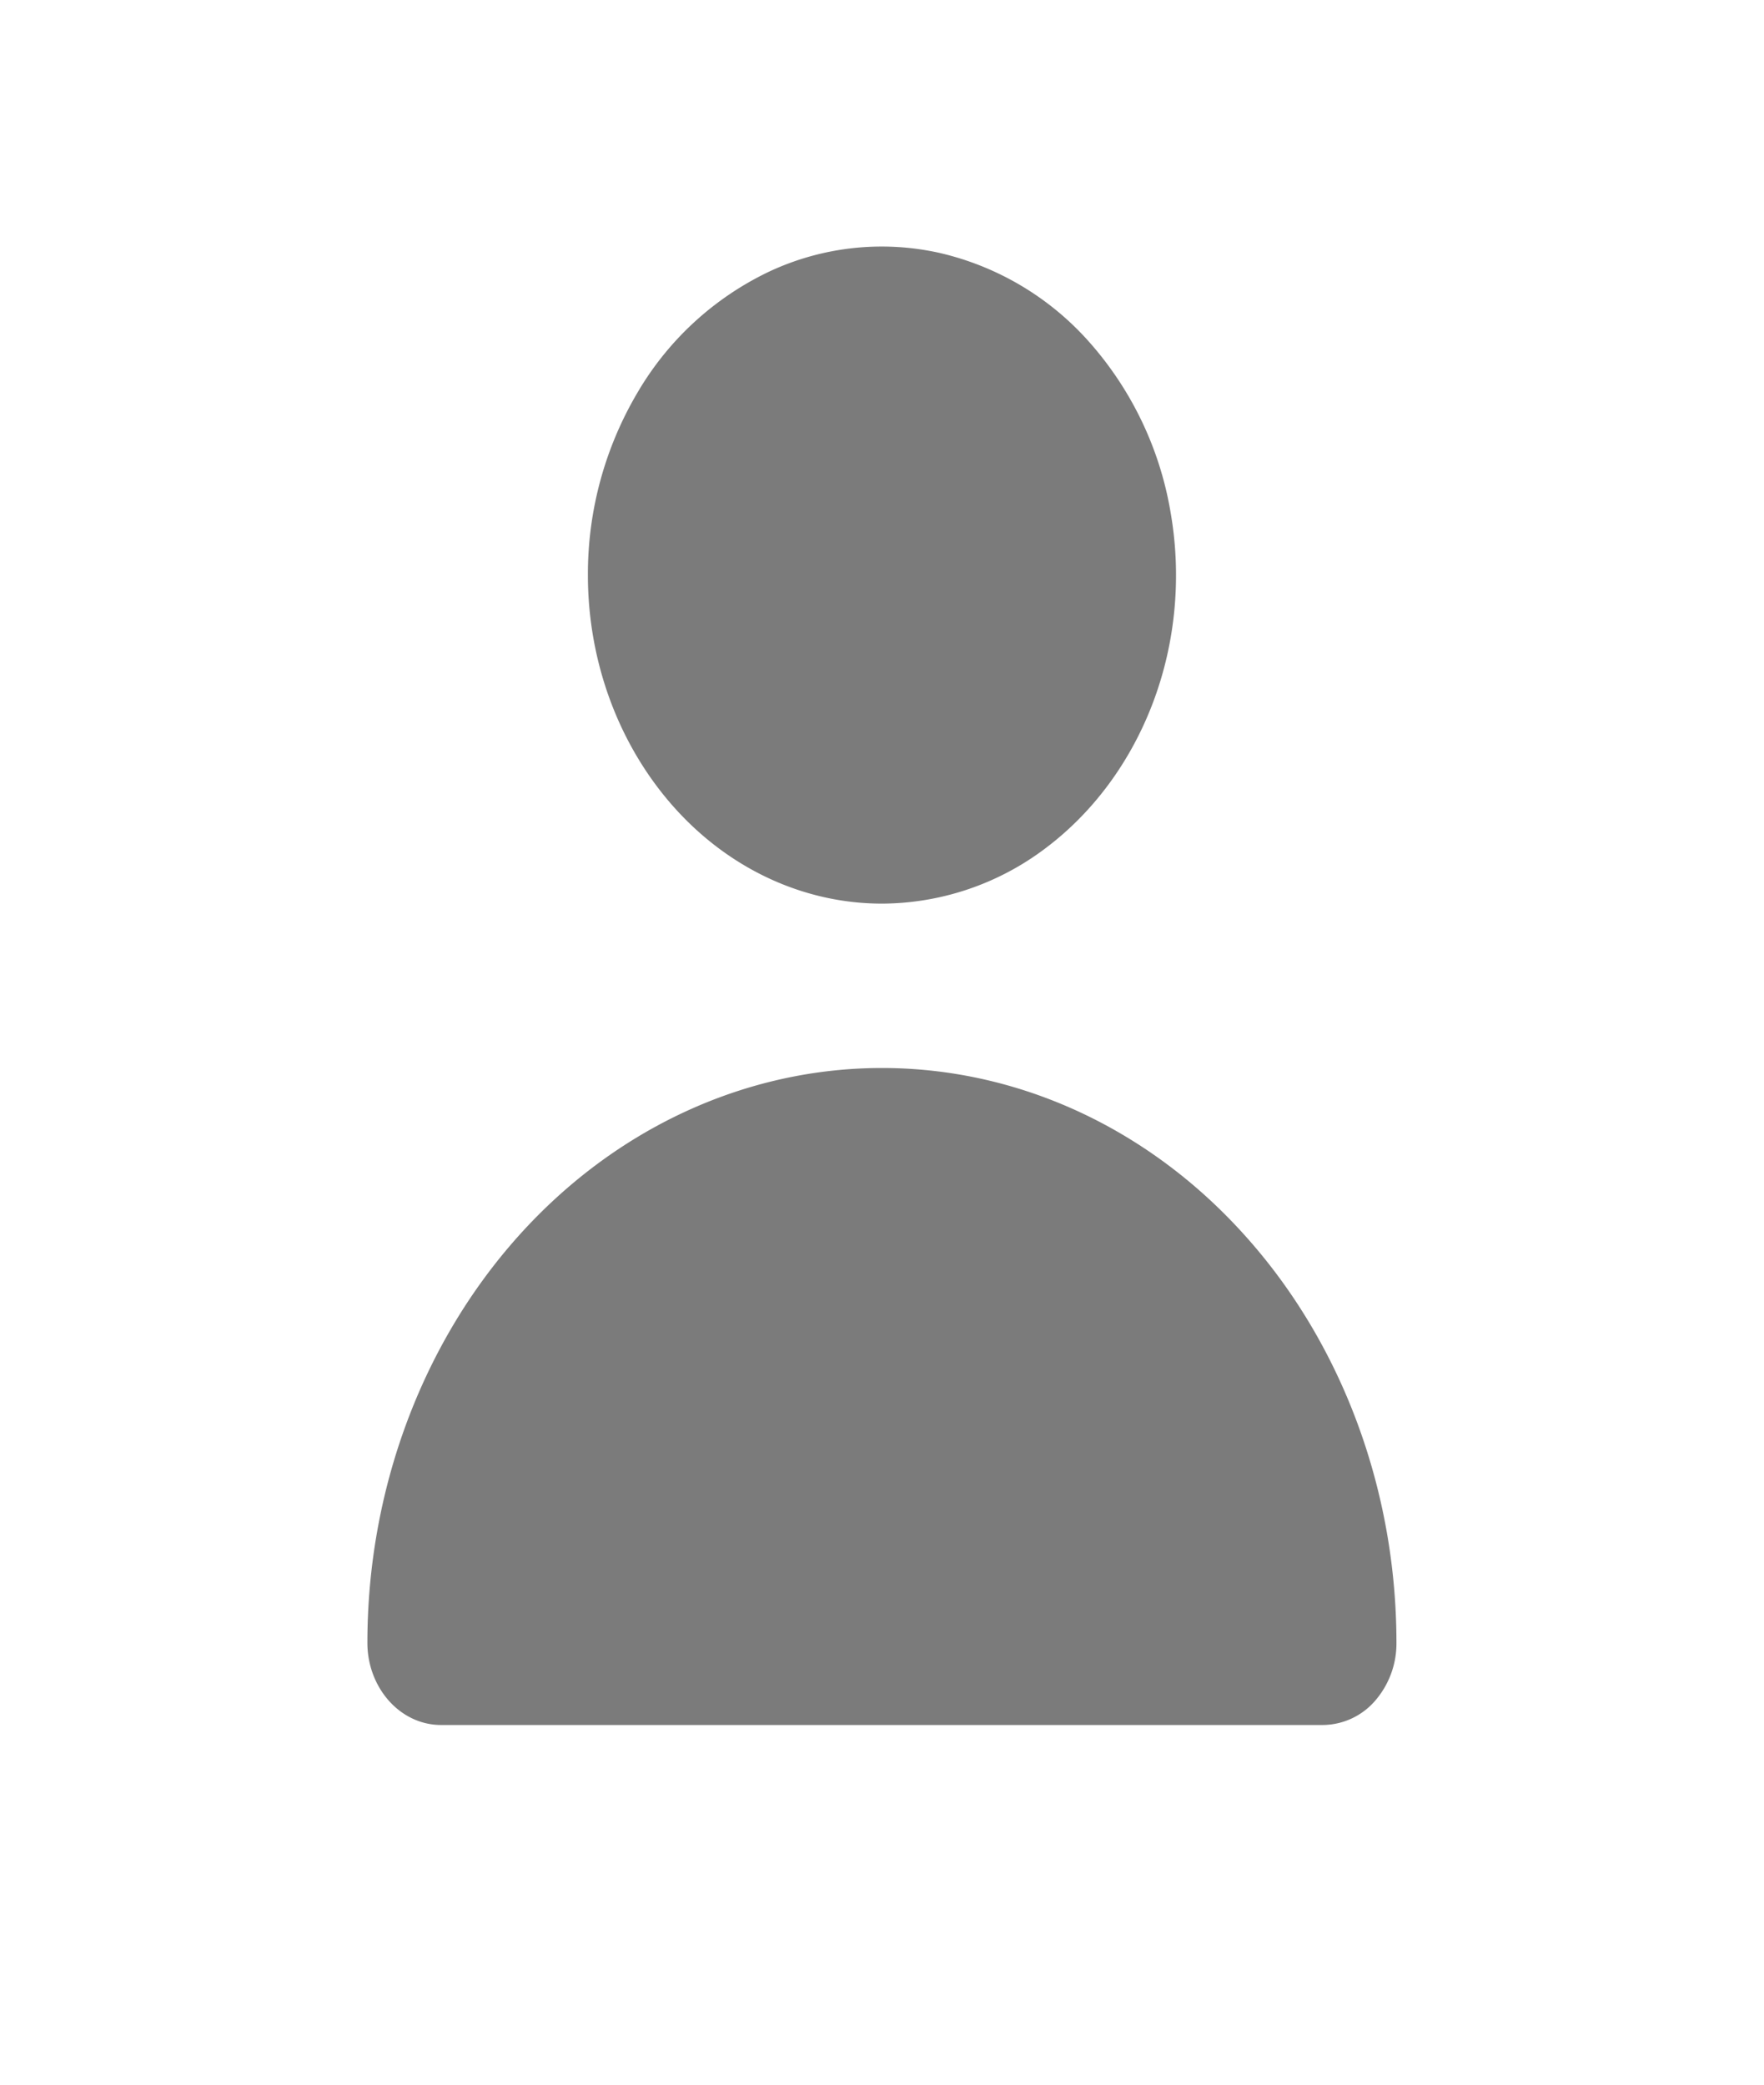 <svg width="11" height="13" fill="none" xmlns="http://www.w3.org/2000/svg"><path d="M5.5 5.635a1.7 1.7 0 0 0 1.019-.345c.301-.226.536-.546.675-.92s.175-.786.104-1.184a2.133 2.133 0 0 0-.502-1.049 1.783 1.783 0 0 0-.938-.56 1.655 1.655 0 0 0-1.06.116 1.894 1.894 0 0 0-.822.754 2.224 2.224 0 0 0-.31 1.139c0 .543.194 1.064.538 1.449.343.384.81.6 1.296.6ZM8.25 10.757a.435.435 0 0 0 .324-.15.545.545 0 0 0 .134-.362c0-.95-.338-1.863-.94-2.535-.601-.673-1.417-1.05-2.268-1.05-.85 0-1.667.377-2.269 1.05-.601.672-.94 1.584-.94 2.535 0 .136.049.266.135.362.086.096.202.15.324.15h5.5Z" fill="#444" fill-opacity=".7"/></svg>